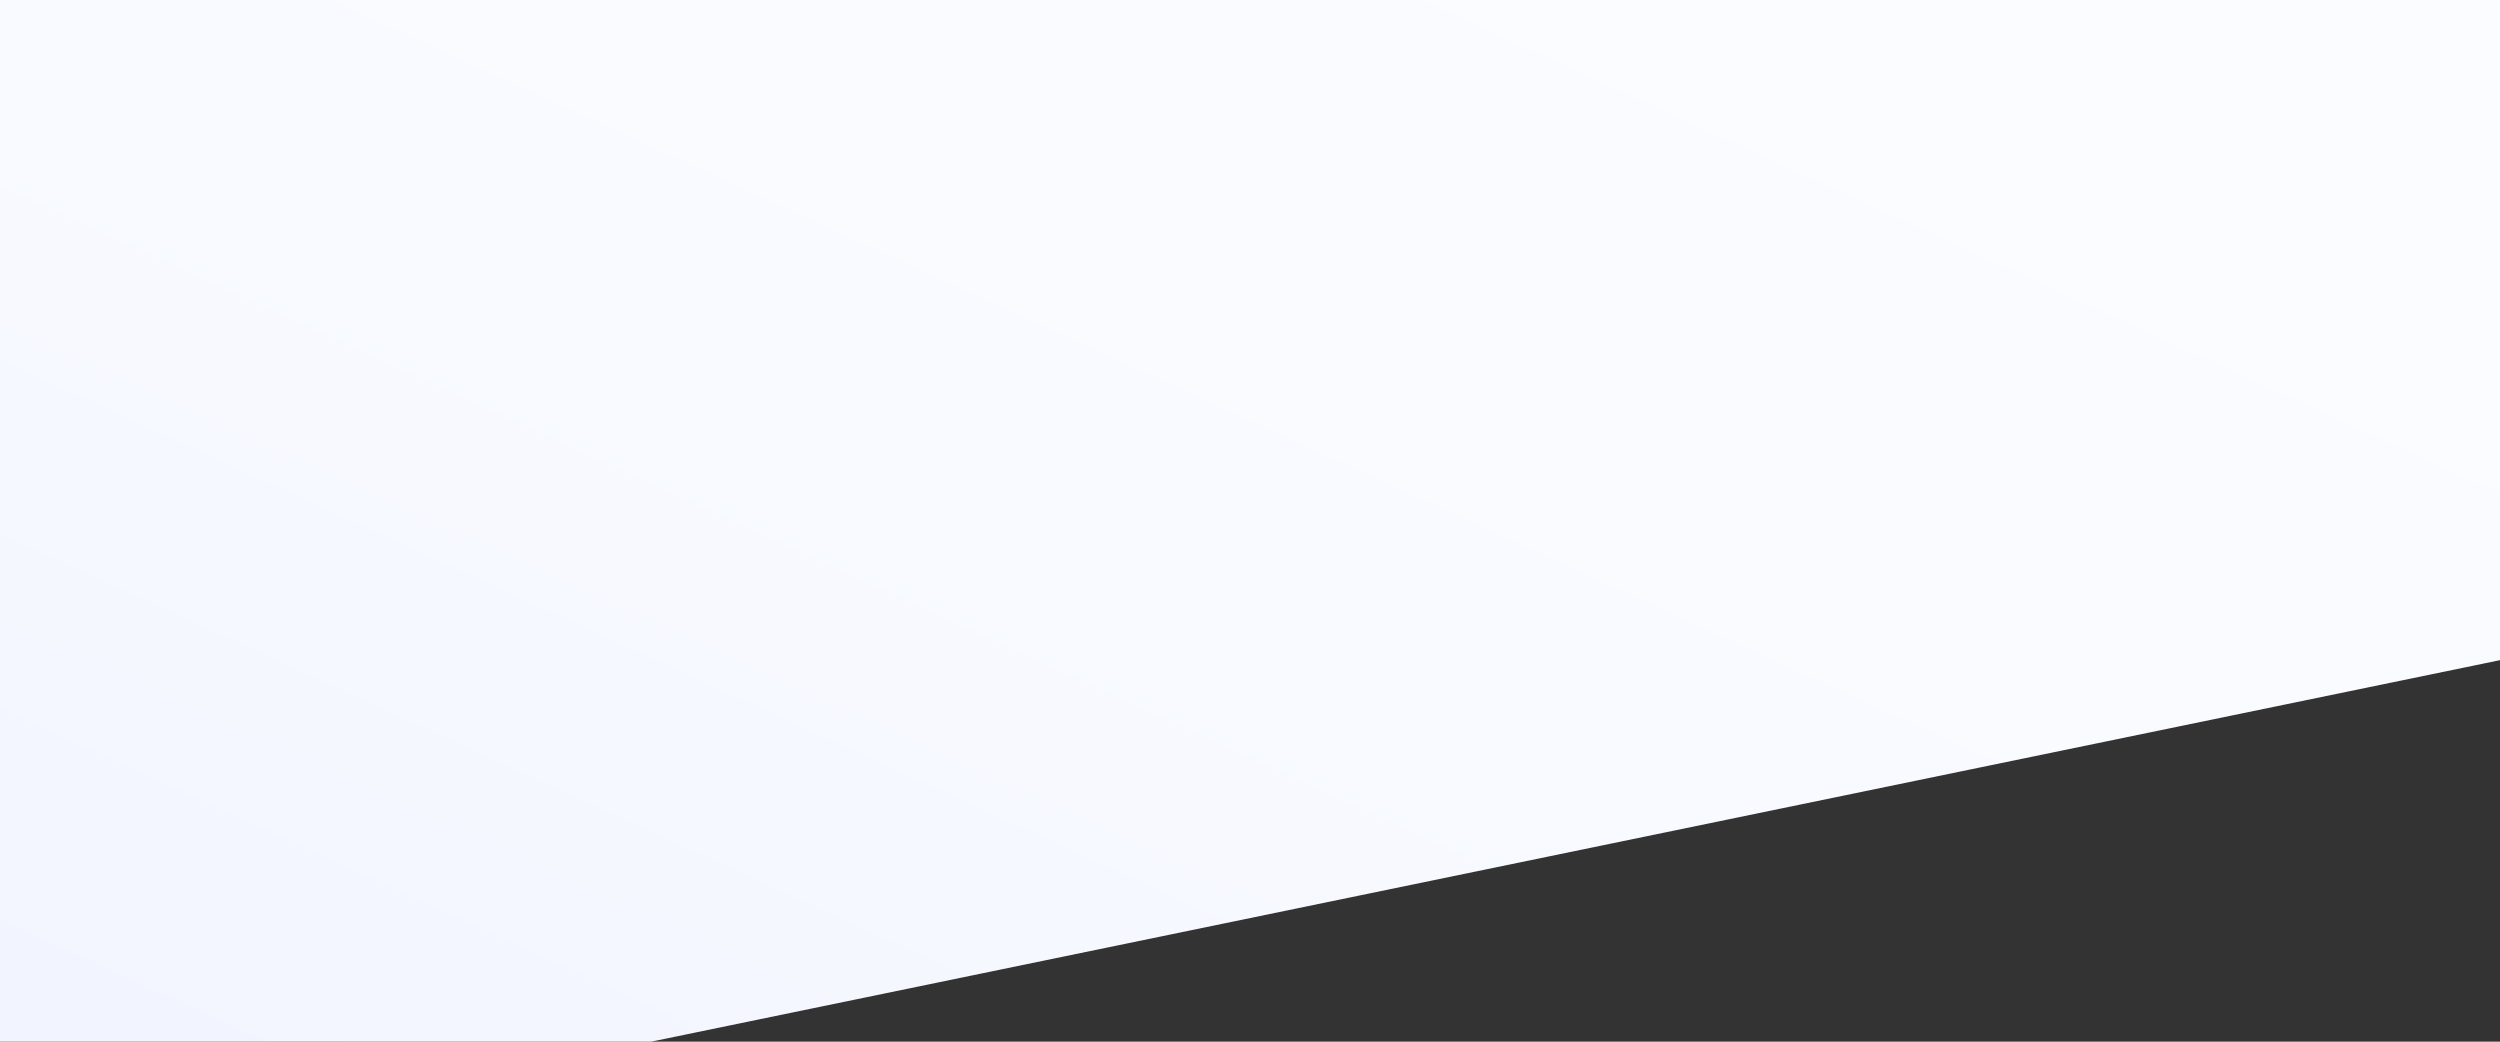 <svg width="1920" height="800" viewBox="0 0 1920 800" fill="none" xmlns="http://www.w3.org/2000/svg"><rect x="0" y="0" width="1920" height="800" fill="#333333" stroke="none"/><path fill-rule="evenodd" clip-rule="evenodd" d="M0 800H500L1920 507V0H0V800Z" fill="url(#paint0_linear)"/><defs><linearGradient id="paint0_linear" x1="1454.41" y1="1543.39" x2="2483.49" y2="-705.742" gradientUnits="userSpaceOnUse"><stop stop-color="#F1F4FF"/><stop offset="0.295" stop-color="#F8FAFF"/><stop offset="1" stop-color="white"/></linearGradient></defs></svg>
